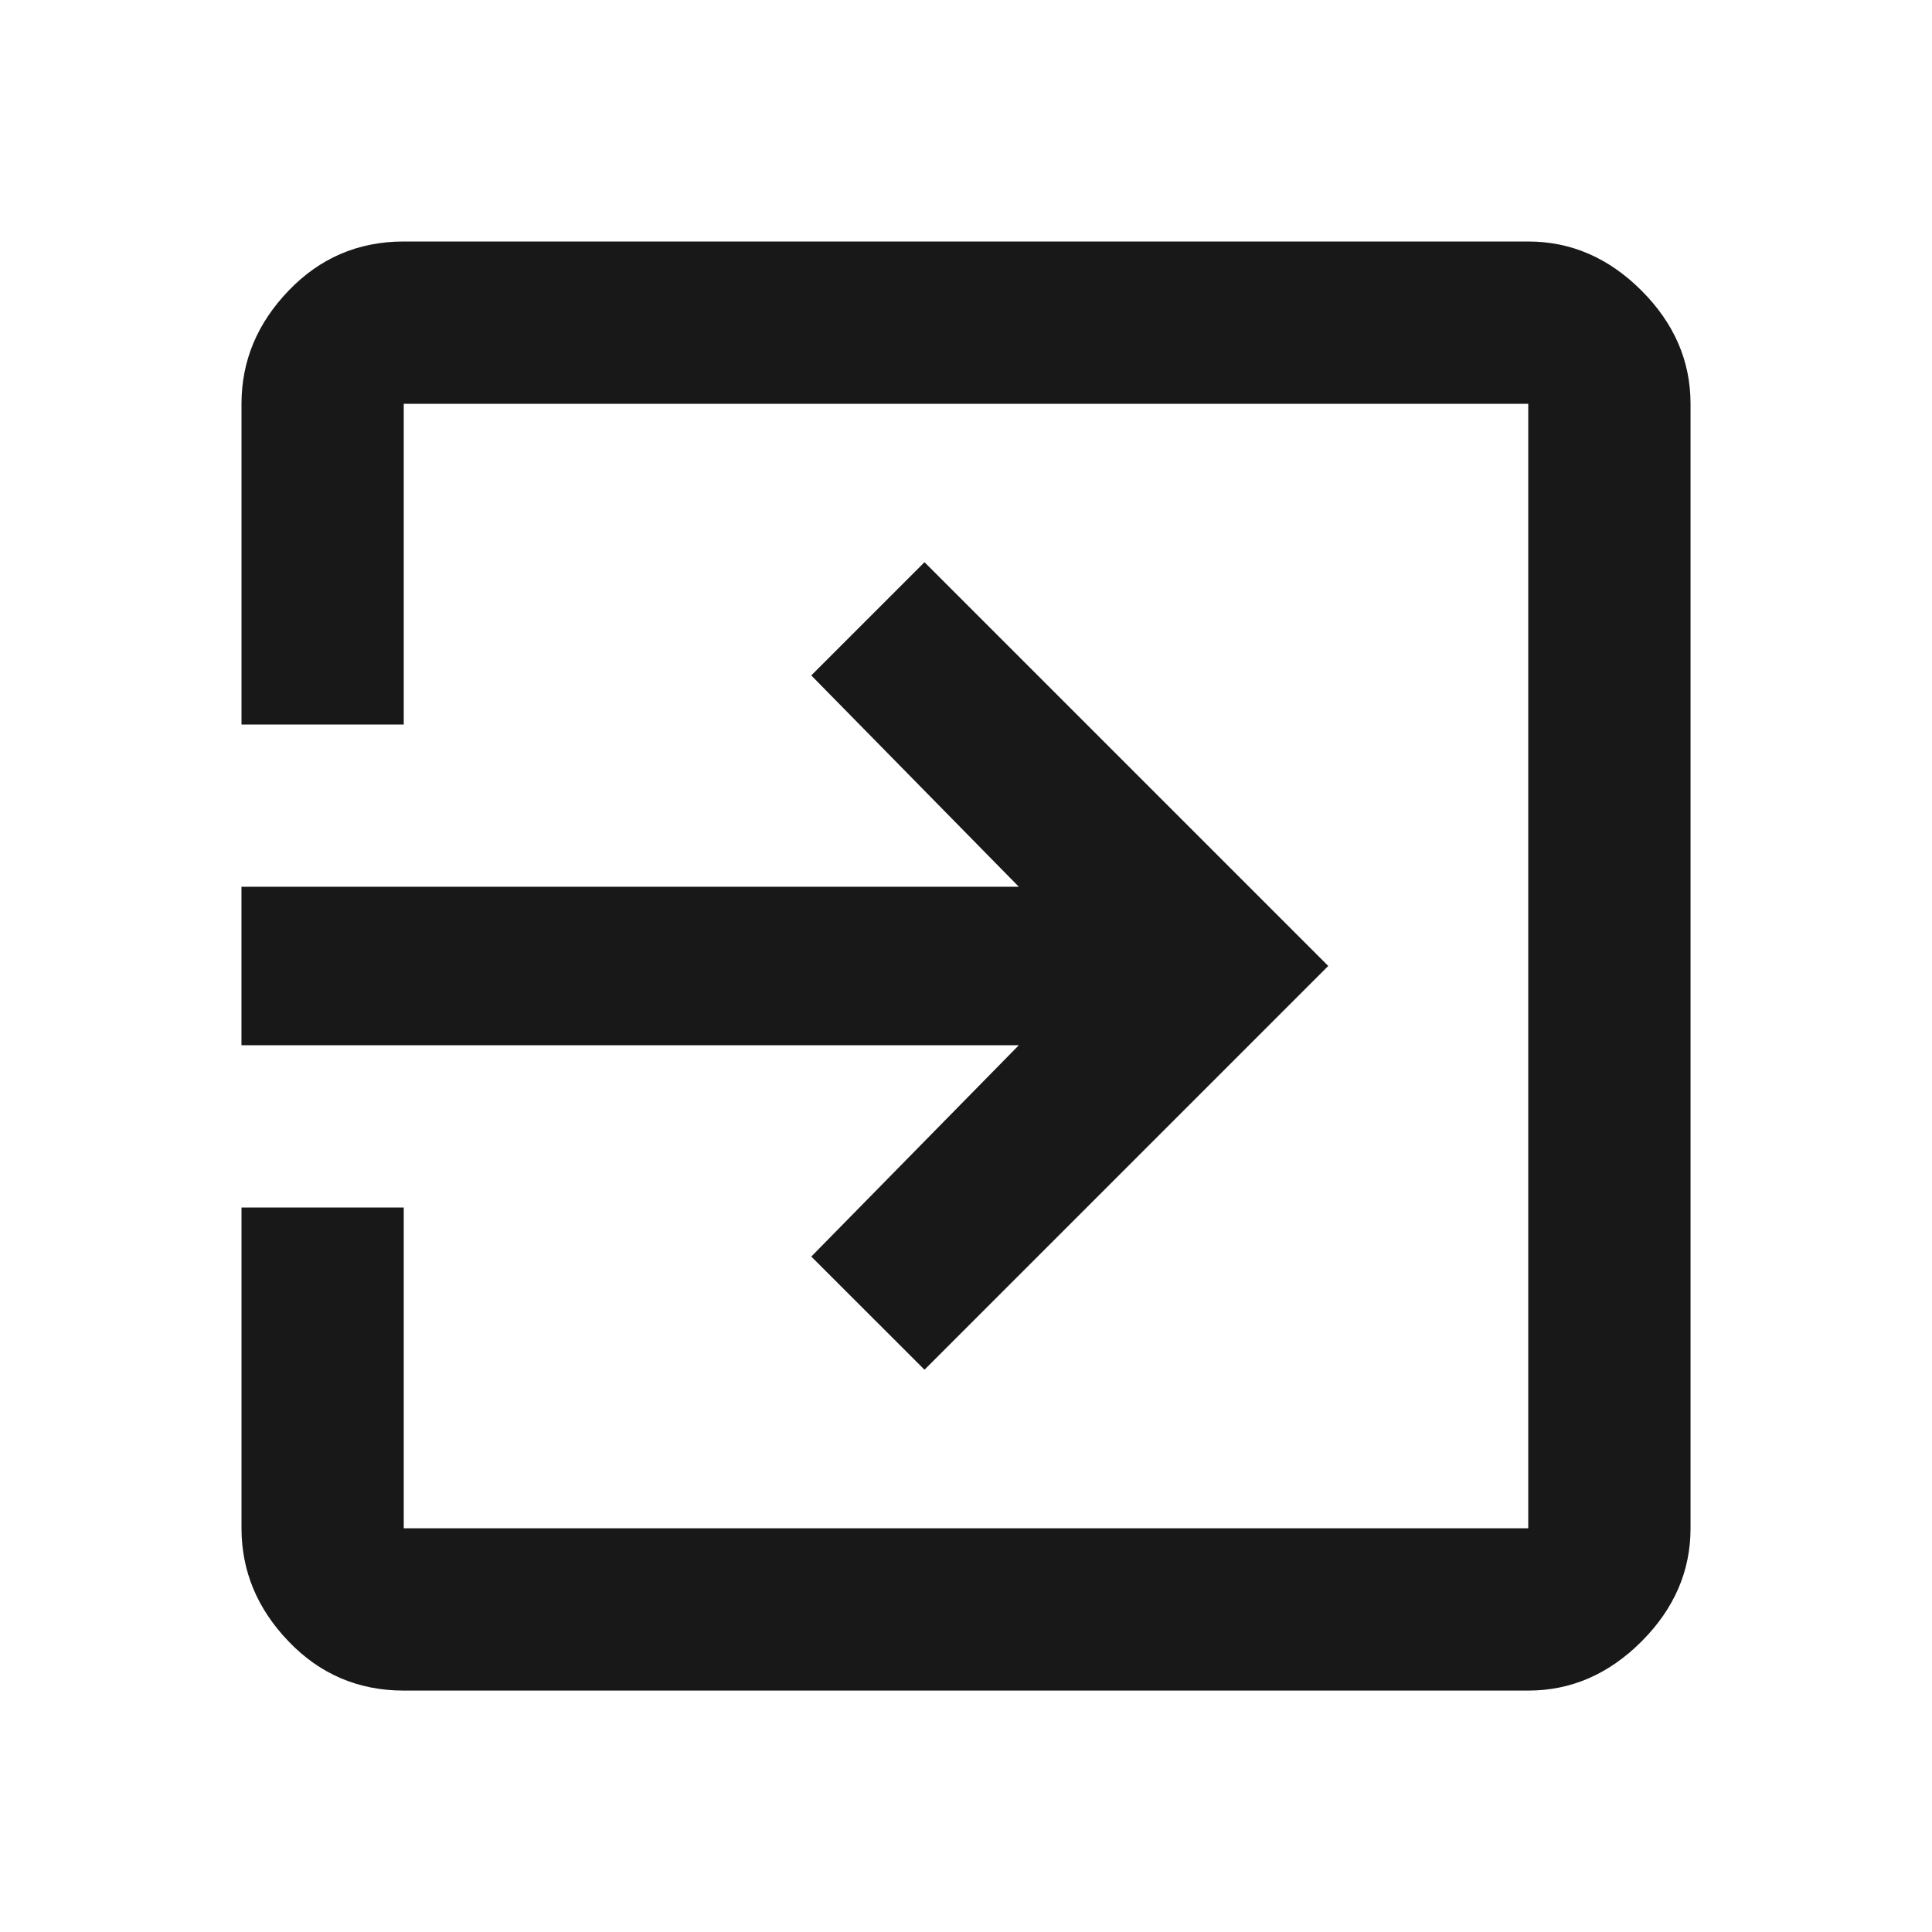 <?xml version="1.0" encoding="utf-8"?>
<!-- Generated by IcoMoon.io -->
<!DOCTYPE svg PUBLIC "-//W3C//DTD SVG 1.1//EN" "http://www.w3.org/Graphics/SVG/1.1/DTD/svg11.dtd">
<svg version="1.1" xmlns="http://www.w3.org/2000/svg" xmlns:xlink="http://www.w3.org/1999/xlink" width="48" height="48" viewBox="0 0 48 48">
<path fill="#181818" d="M37.969 6q1.594 0 2.813 1.219t1.219 2.813v27.938q0 1.594-1.219 2.813t-2.813 1.219h-27.938q-1.688 0-2.859-1.219t-1.172-2.813v-7.969h4.031v7.969h27.938v-27.938h-27.938v7.969h-4.031v-7.969q0-1.594 1.172-2.813t2.859-1.219h27.938zM20.156 31.219l5.156-5.25h-19.313v-3.938h19.313l-5.156-5.25 2.813-2.813 10.031 10.031-10.031 10.031z"></path>
</svg>
